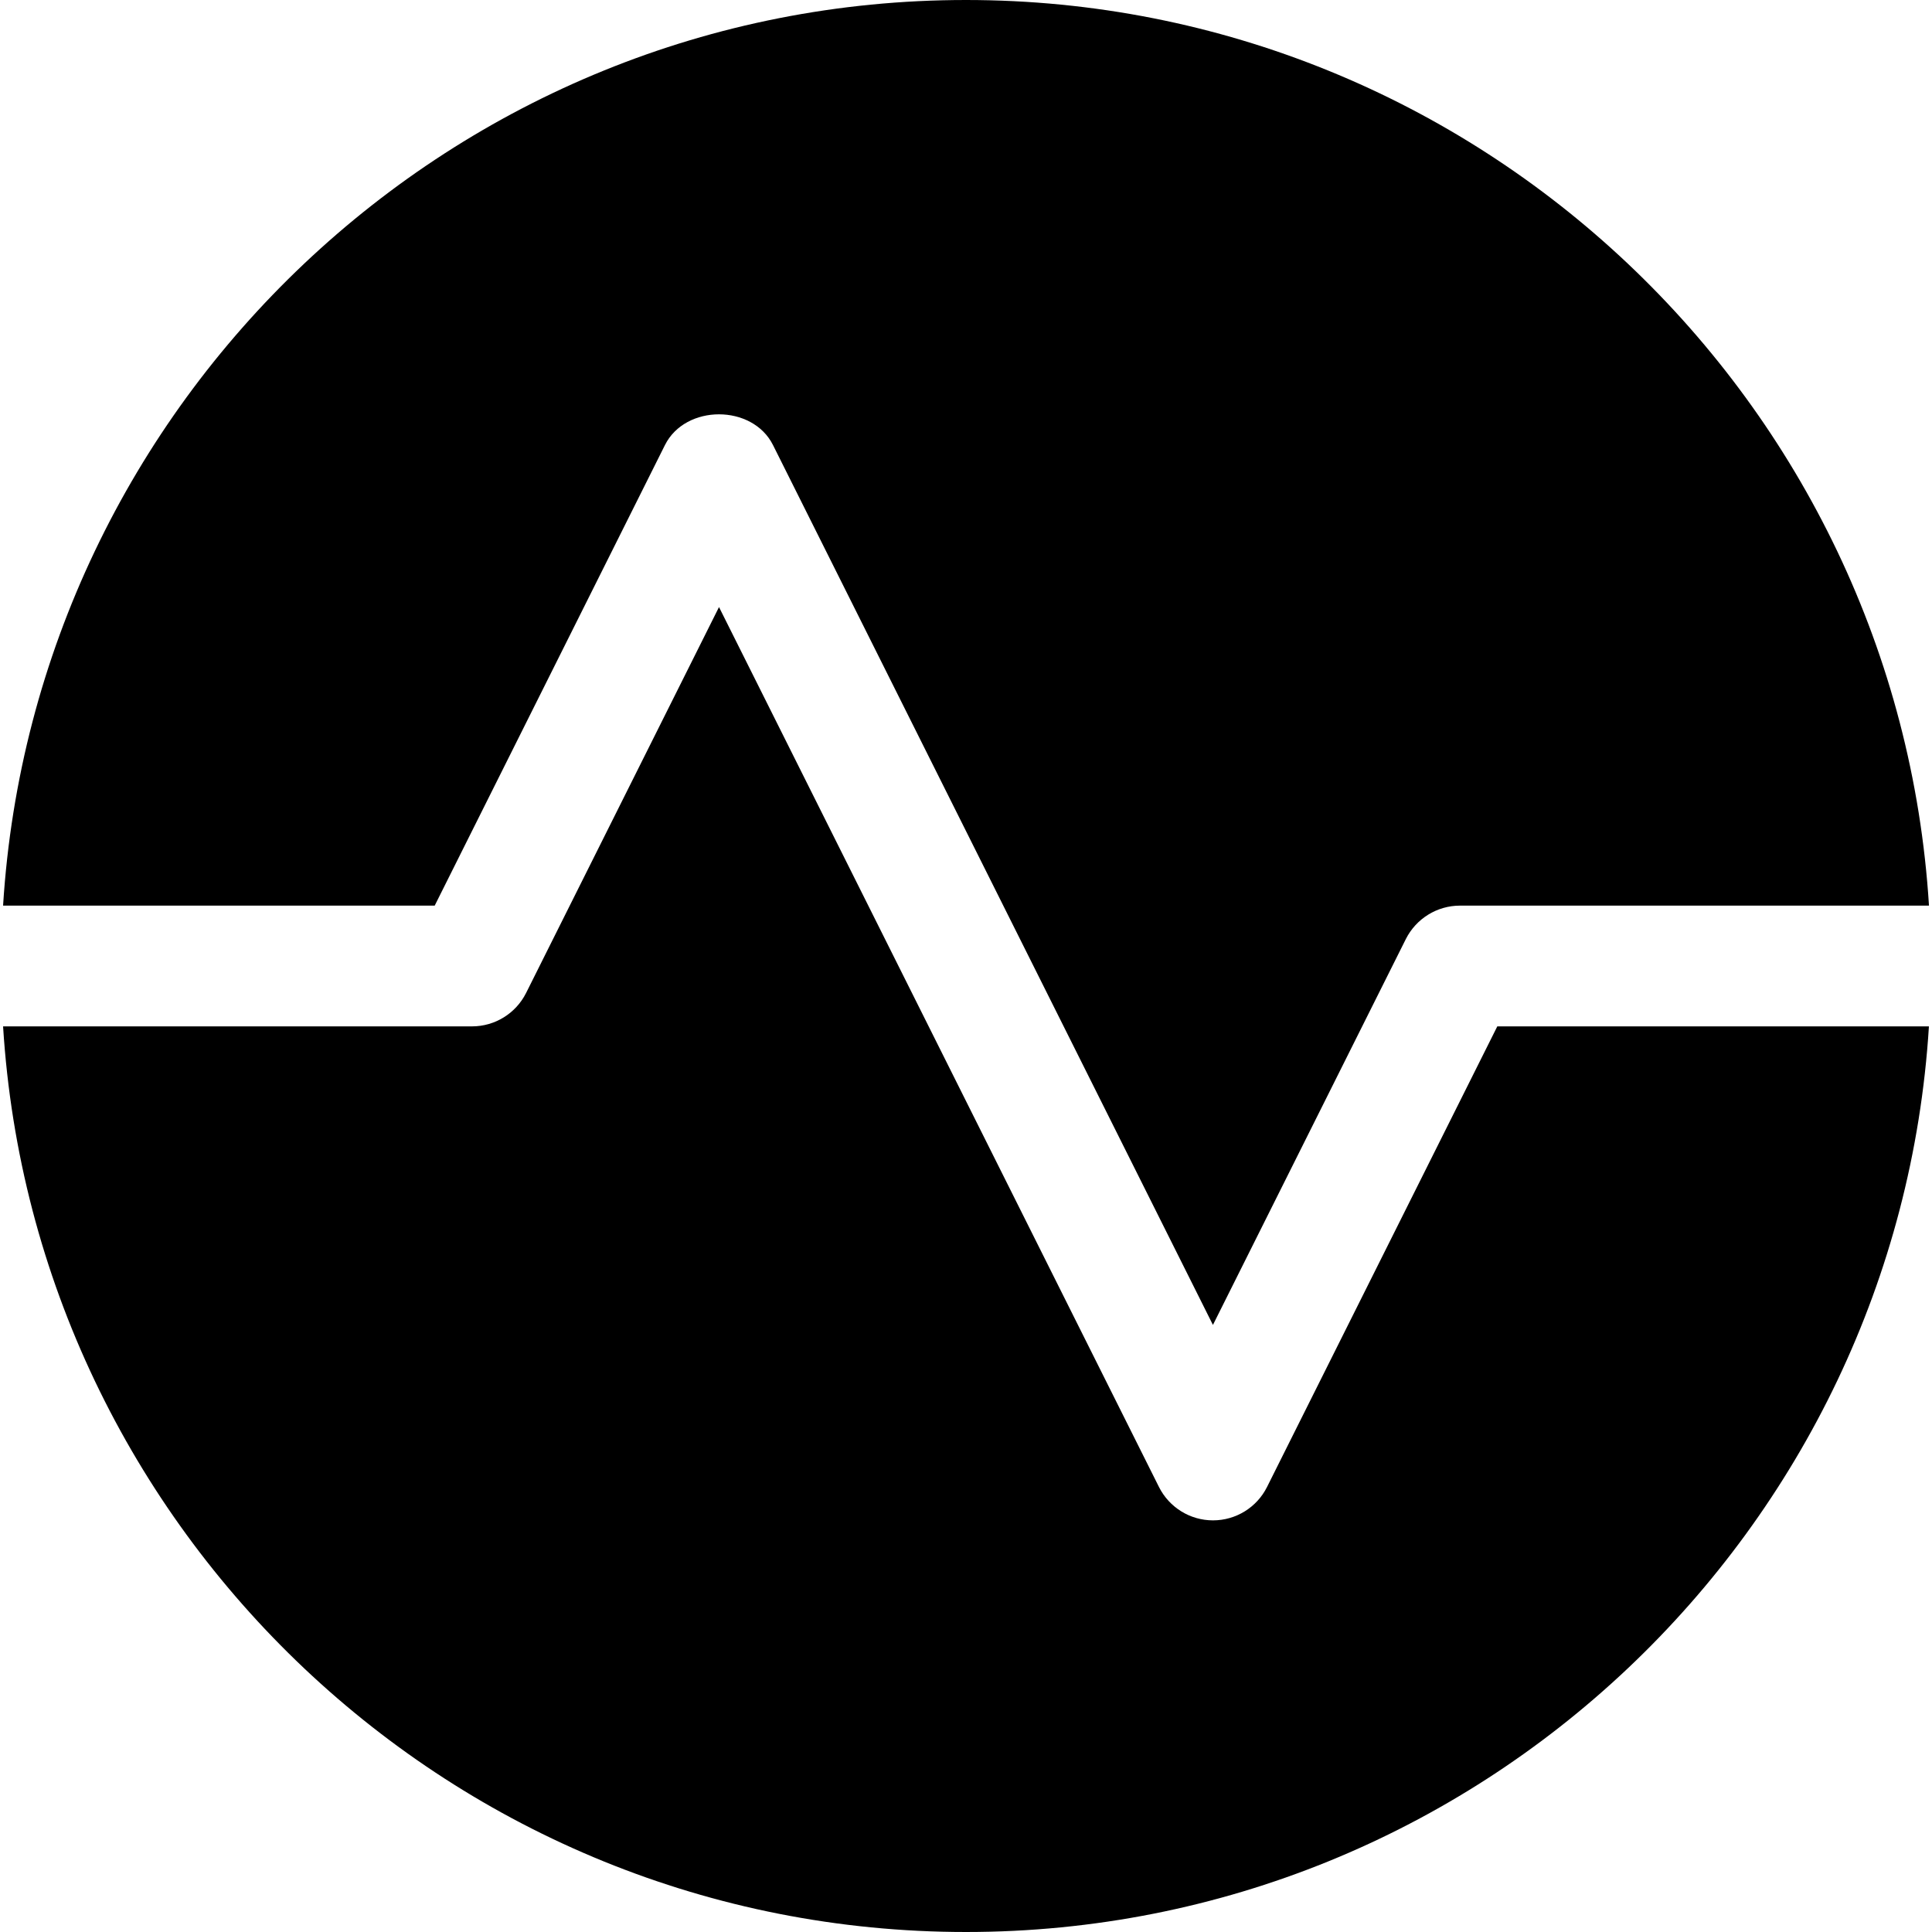 <?xml version="1.0" encoding="utf-8"?>
<!-- Generator: Adobe Illustrator 19.2.1, SVG Export Plug-In . SVG Version: 6.00 Build 0)  -->
<!DOCTYPE svg PUBLIC "-//W3C//DTD SVG 1.1//EN" "http://www.w3.org/Graphics/SVG/1.1/DTD/svg11.dtd">
<svg version="1.1" id="Layer_1" xmlns="http://www.w3.org/2000/svg" xmlns:xlink="http://www.w3.org/1999/xlink" x="0px" y="0px"
	 width="32px" height="32px" viewBox="0 0 32 32" enable-background="new 0 0 32 32" xml:space="preserve">
<path d="M7.2,15l3.814-7.629c0.339-0.678,1.45-0.678,1.789,0l7.287,14.574l3.196-6.393C23.457,15.214,23.803,15,24.182,15h7.768
	C31.429,6.644,24.485,0,16,0S0.571,6.644,0.051,15H7.2z"/>
<path d="M16,32c8.485,0,15.429-6.644,15.949-15H24.8l-3.814,7.629c-0.169,0.339-0.516,0.553-0.895,0.553s-0.725-0.214-0.895-0.553
	l-7.287-14.574l-3.196,6.393C8.543,16.786,8.197,17,7.818,17H0.051C0.571,25.356,7.515,32,16,32z"/>
</svg>
